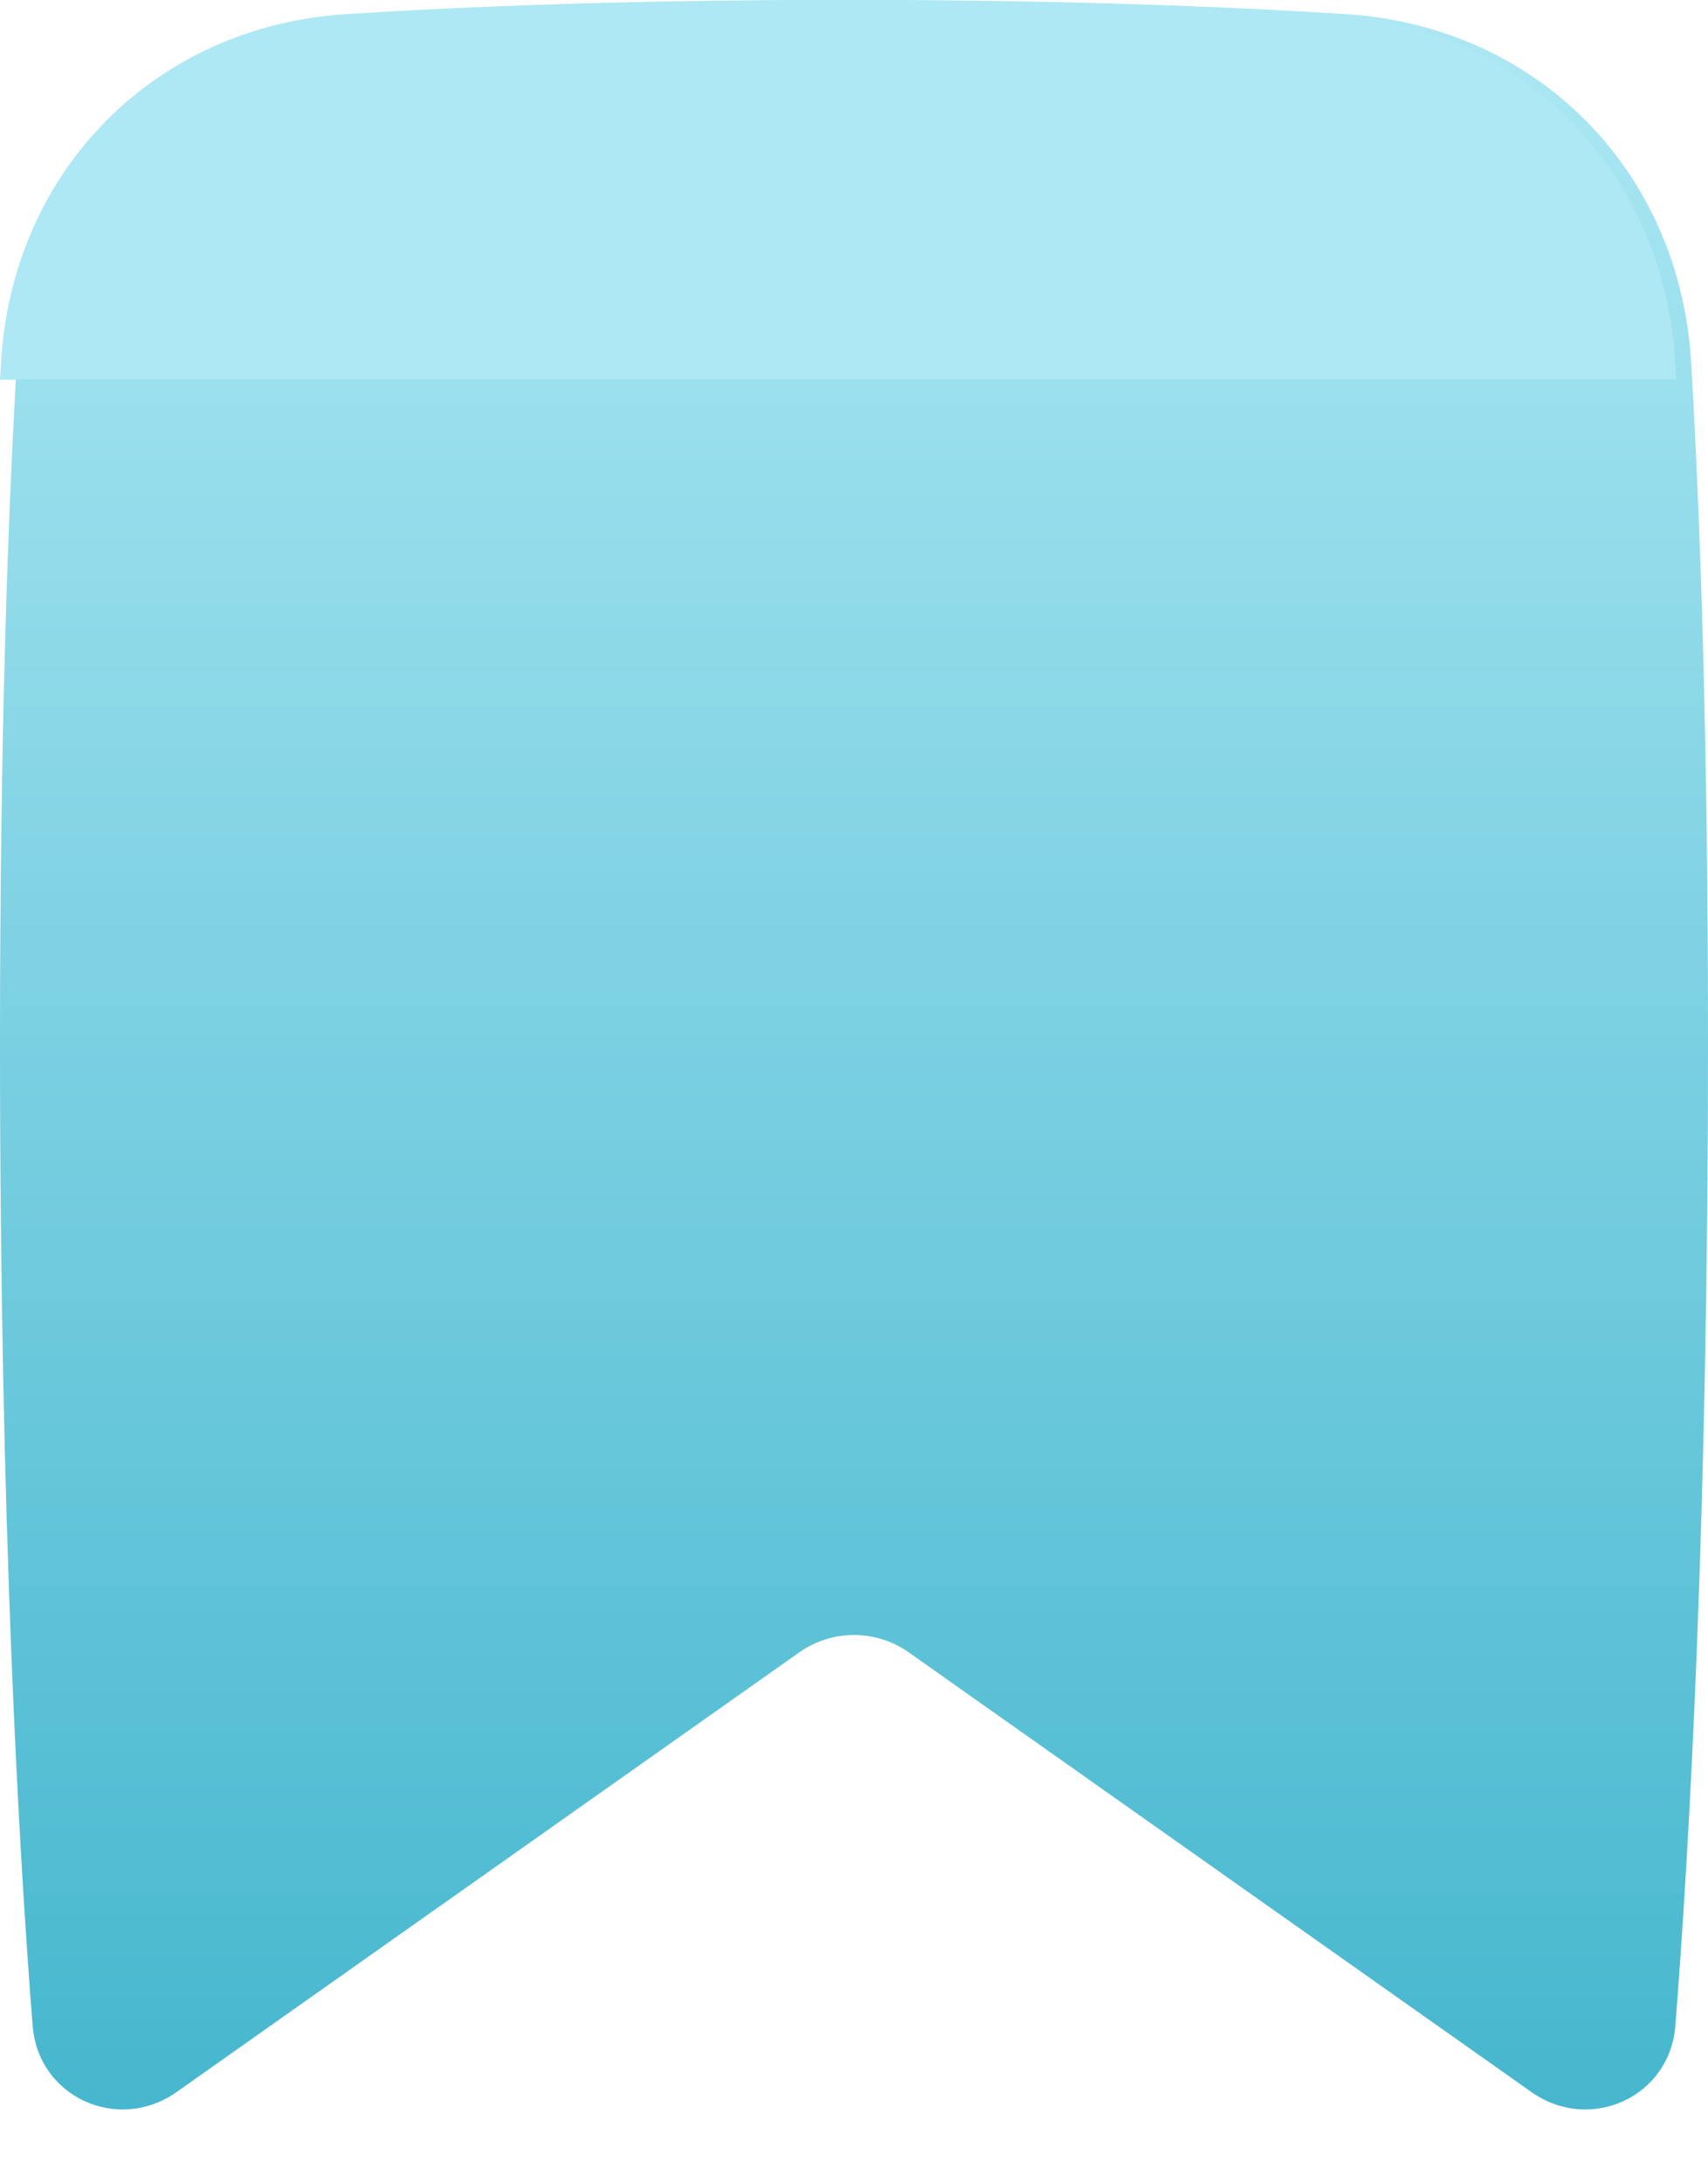 <svg width="18" height="23" viewBox="0 0 18 23" fill="none" xmlns="http://www.w3.org/2000/svg">
<path fill-rule="evenodd" clip-rule="evenodd" d="M3.811 0.149C1.797 0.279 0.297 1.8 0.178 3.815C0.081 5.449 2.0758e-05 7.778 3.98409e-09 11C-3.23723e-05 16.026 0.197 19.473 0.344 21.341C0.403 22.094 1.245 22.474 1.862 22.038L8.423 17.407C8.769 17.163 9.231 17.163 9.577 17.407L16.138 22.038C16.755 22.474 17.597 22.094 17.656 21.341C17.803 19.473 18 16.026 18 11C18 7.778 17.919 5.449 17.822 3.815C17.703 1.8 16.203 0.279 14.189 0.149C12.887 0.066 11.173 0 9 0C6.827 0 5.113 0.066 3.811 0.149Z" fill="url(#paint0_linear)"/>
<path fill-rule="evenodd" clip-rule="evenodd" d="M3.644 0.149C1.629 0.279 0.13 1.8 0.011 3.815C0.007 3.876 0.004 3.937 0 4C1.833 4 15.833 4 17.666 4C17.662 3.937 17.658 3.876 17.655 3.815C17.535 1.8 16.036 0.279 14.022 0.149C12.719 0.066 11.005 0 8.833 0C6.66 0 4.946 0.066 3.644 0.149Z" fill="#ADE8F4"/>
<defs>
<linearGradient id="paint0_linear" x1="9" y1="0" x2="9" y2="22.222" gradientUnits="userSpaceOnUse">
<stop stop-color="#ADE8F4"/>
<stop offset="1" stop-color="#46B7CE"/>
</linearGradient>
</defs>
</svg>
